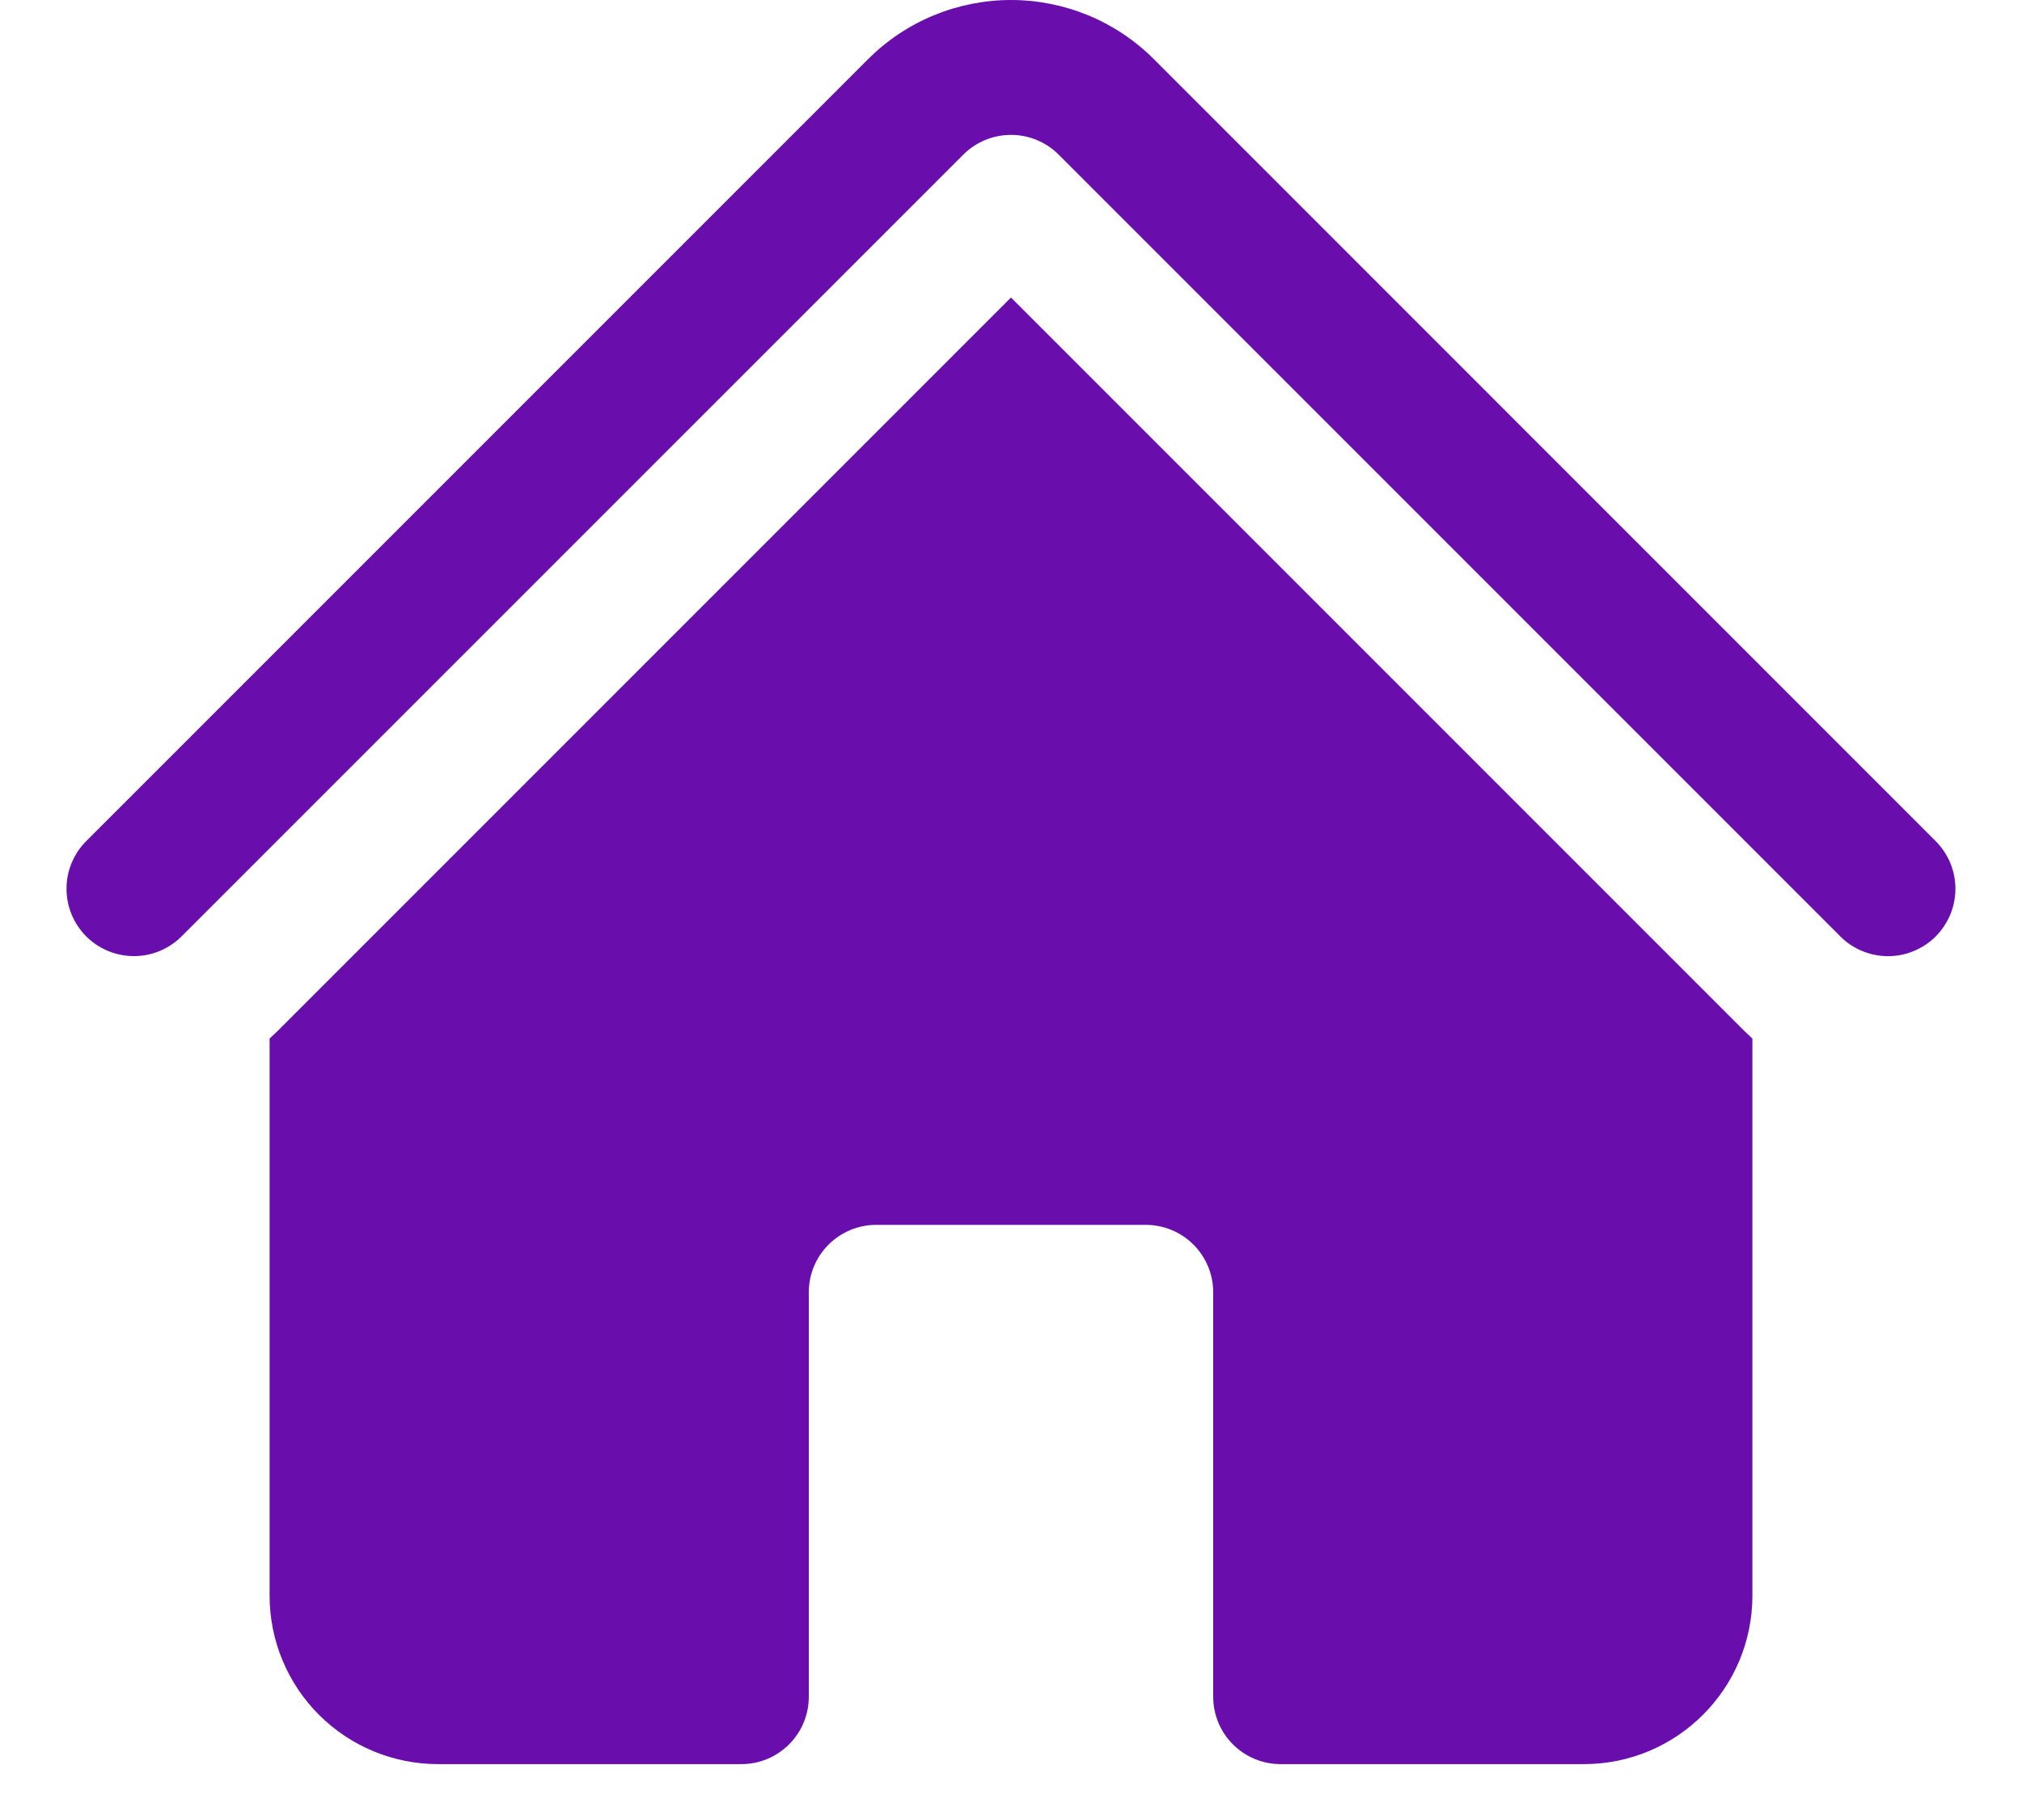 <svg width="30" height="27" viewBox="0 0 30 27" fill="none" xmlns="http://www.w3.org/2000/svg">
<path d="M14.293 2.293C14.481 2.106 14.735 2.001 15 2.001C15.265 2.001 15.519 2.106 15.706 2.293L27.293 13.88C27.385 13.976 27.496 14.052 27.618 14.104C27.74 14.156 27.871 14.184 28.004 14.185C28.137 14.186 28.268 14.161 28.391 14.11C28.514 14.06 28.626 13.986 28.72 13.892C28.813 13.798 28.887 13.686 28.938 13.563C28.988 13.44 29.013 13.309 29.012 13.176C29.011 13.043 28.983 12.912 28.931 12.79C28.878 12.668 28.802 12.558 28.706 12.465L17.121 0.879C16.843 0.6 16.512 0.379 16.148 0.228C15.784 0.078 15.394 0 15 0C14.606 0 14.216 0.078 13.852 0.228C13.488 0.379 13.157 0.6 12.878 0.879L1.292 12.465C1.196 12.558 1.12 12.668 1.068 12.79C1.015 12.912 0.988 13.043 0.987 13.176C0.986 13.309 1.011 13.441 1.061 13.563C1.112 13.686 1.186 13.798 1.28 13.892C1.374 13.986 1.486 14.06 1.609 14.11C1.732 14.16 1.863 14.185 1.996 14.184C2.129 14.183 2.26 14.155 2.382 14.103C2.504 14.05 2.614 13.974 2.706 13.879L14.293 2.293Z" fill="#6A0DAD"/>
<path d="M15 4.414L25.879 15.293C25.919 15.332 25.959 15.37 26 15.407V23.671C26 25.051 24.88 26.171 23.5 26.171H19C18.735 26.171 18.48 26.066 18.293 25.878C18.105 25.691 18 25.437 18 25.171V19.171C18 18.906 17.895 18.652 17.707 18.464C17.52 18.277 17.265 18.171 17 18.171H13C12.735 18.171 12.48 18.277 12.293 18.464C12.105 18.652 12 18.906 12 19.171V25.171C12 25.437 11.895 25.691 11.707 25.878C11.52 26.066 11.265 26.171 11 26.171H6.5C5.837 26.171 5.201 25.908 4.732 25.439C4.263 24.97 4 24.334 4 23.671V15.407L4.121 15.293L15 4.414Z" fill="#6A0DAD"/>
</svg>
